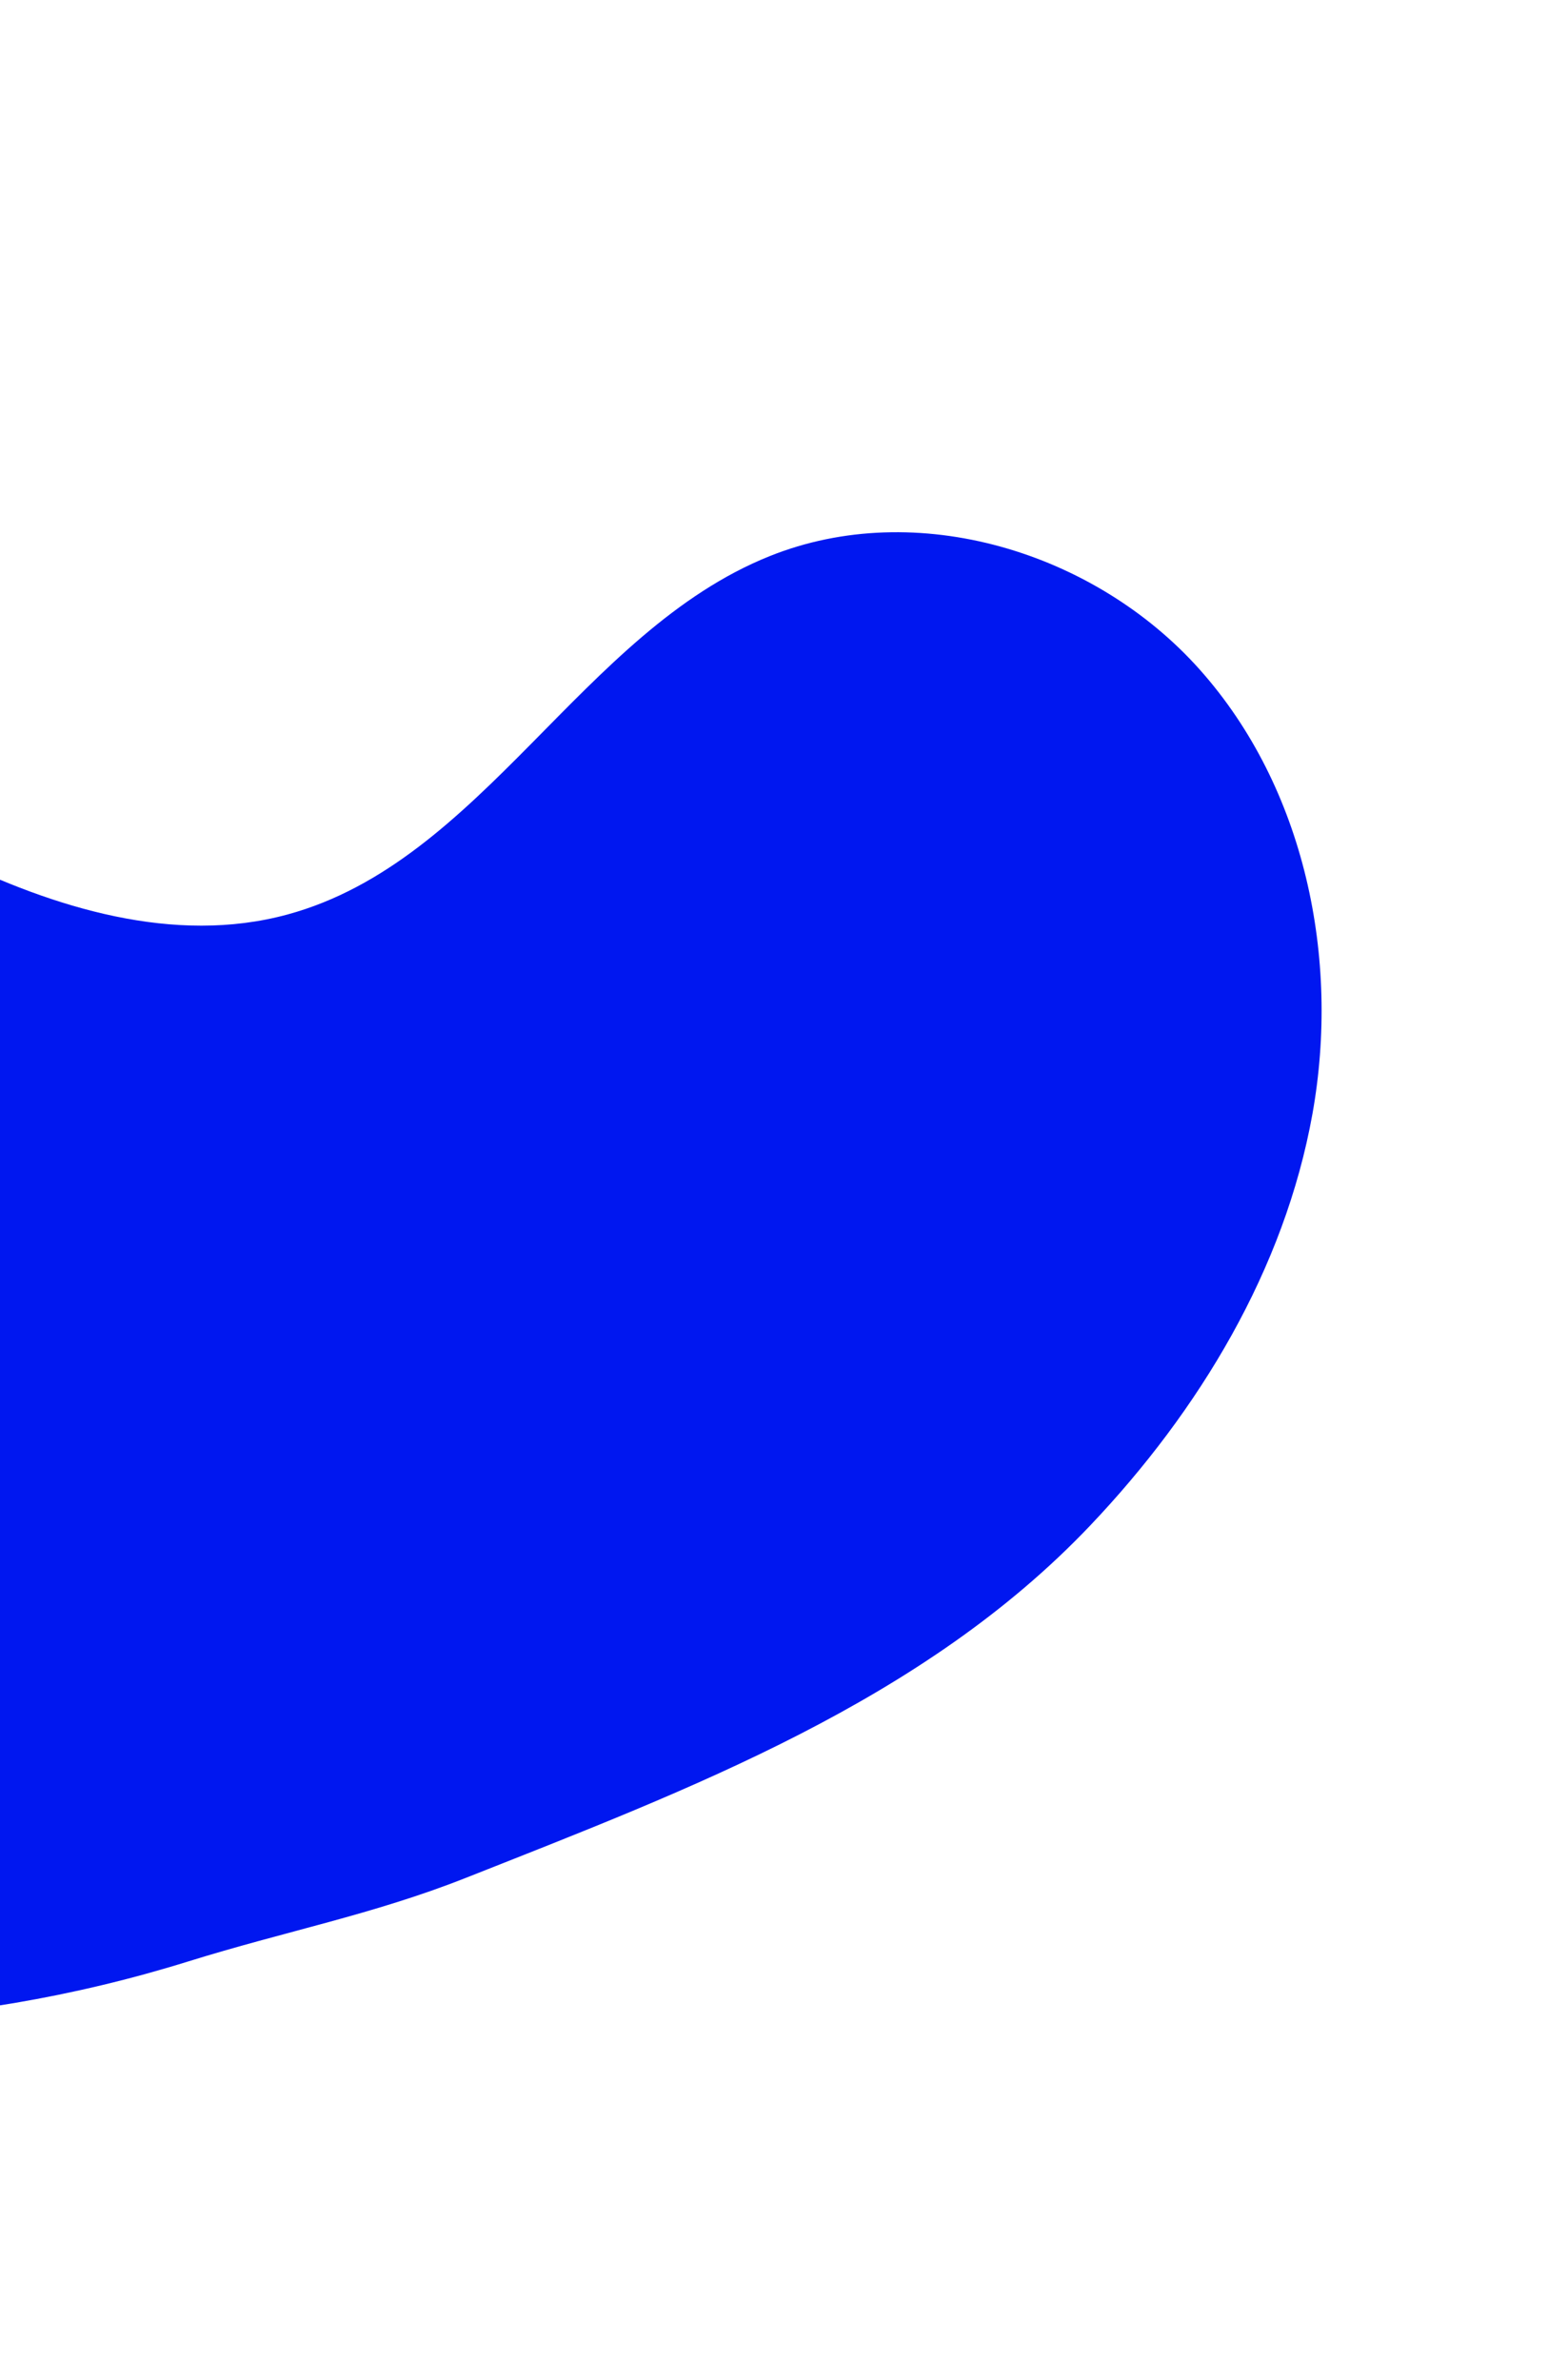 <svg width="587" height="902" viewBox="0 0 587 902" fill="none" xmlns="http://www.w3.org/2000/svg">
<path d="M454.997 253.863C415.158 209.1 347.462 188.462 291.841 210.804C220.598 239.352 182.998 326.575 108.93 346.648C66.082 358.262 20.43 344.169 -19.393 324.612C-59.216 305.056 -96.613 279.761 -139.019 266.826C-218.548 242.472 -310.912 267.562 -367.188 328.73C-423.463 389.899 -440.747 484.029 -409.806 561.149C-378.865 638.269 -326.272 720.094 -238.962 742.735L-195.341 752.933C-107.223 773.611 -15.166 770.348 71.285 743.483C108.178 731.988 141.396 725.716 176.63 711.785C262.09 677.986 350.222 644.789 413.476 578.146C454.74 534.677 487.12 481.104 497.681 422.187C508.243 363.269 494.845 298.605 454.997 253.863Z" fill="#0017F0"/>
</svg>
